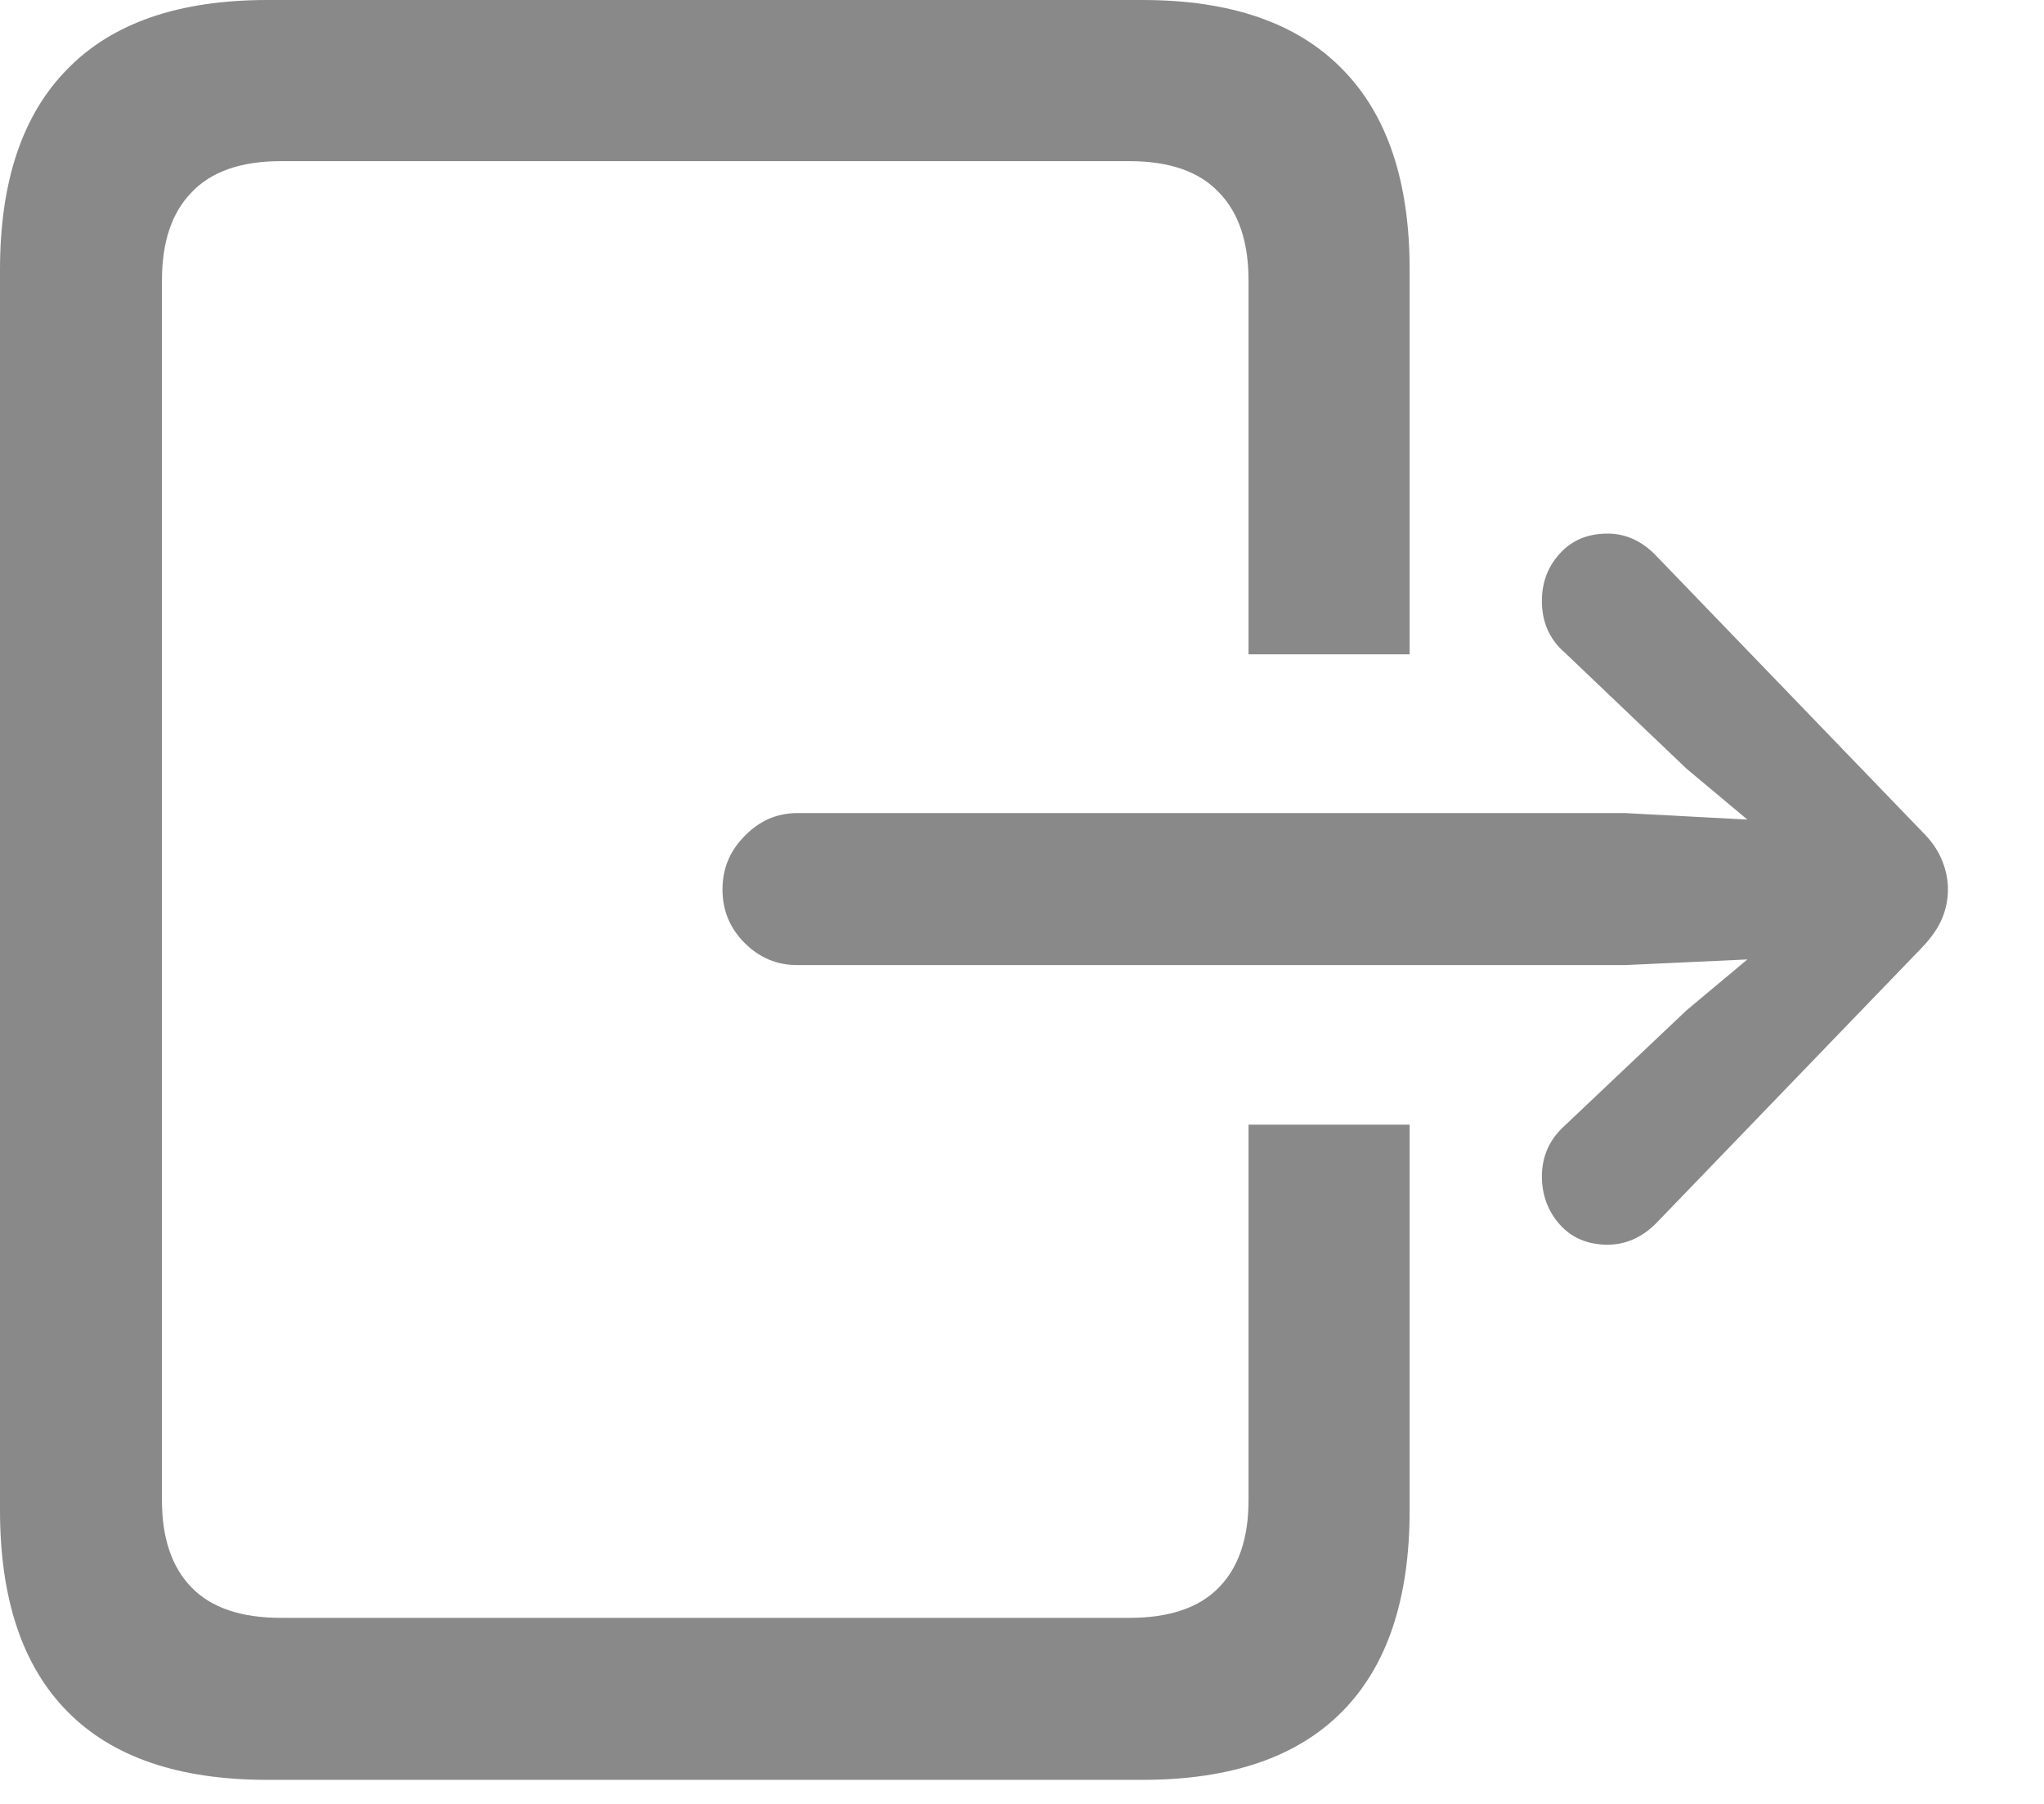 <svg width="17" height="15" viewBox="0 0 17 15" fill="none" xmlns="http://www.w3.org/2000/svg">
<path d="M2.222 14.8C1.488 14.8 0.934 14.611 0.561 14.232C0.187 13.854 0 13.296 0 12.558V2.242C0 1.508 0.187 0.952 0.561 0.574C0.934 0.191 1.488 0 2.222 0H9.502C10.236 0 10.789 0.191 11.163 0.574C11.537 0.952 11.724 1.508 11.724 2.242V5.441H10.384V2.331C10.384 2.012 10.302 1.768 10.138 1.6C9.974 1.426 9.725 1.34 9.393 1.34H2.338C2.005 1.34 1.757 1.426 1.593 1.6C1.429 1.768 1.347 2.012 1.347 2.331V12.476C1.347 12.79 1.429 13.032 1.593 13.2C1.757 13.369 2.005 13.453 2.338 13.453H9.393C9.725 13.453 9.974 13.369 10.138 13.2C10.302 13.032 10.384 12.79 10.384 12.476V9.352H11.724V12.558C11.724 13.296 11.537 13.854 11.163 14.232C10.789 14.611 10.236 14.8 9.502 14.8H2.222ZM6.631 8.025C6.462 8.025 6.316 7.964 6.193 7.841C6.07 7.718 6.009 7.57 6.009 7.396C6.009 7.223 6.07 7.075 6.193 6.952C6.316 6.825 6.462 6.761 6.631 6.761H13.515L14.533 6.815L14.027 6.392L13.016 5.428C12.888 5.318 12.824 5.175 12.824 4.997C12.824 4.842 12.874 4.71 12.975 4.601C13.075 4.491 13.207 4.437 13.371 4.437C13.521 4.437 13.656 4.498 13.774 4.621L15.989 6.918C16.067 6.995 16.121 7.075 16.153 7.157C16.185 7.235 16.201 7.314 16.201 7.396C16.201 7.479 16.185 7.558 16.153 7.636C16.121 7.713 16.067 7.793 15.989 7.875L13.774 10.172C13.656 10.29 13.521 10.35 13.371 10.35C13.207 10.35 13.075 10.295 12.975 10.185C12.874 10.072 12.824 9.937 12.824 9.782C12.824 9.614 12.888 9.472 13.016 9.358L14.027 8.401L14.533 7.978L13.515 8.025H6.631Z" fill="#898989"/>
</svg>
